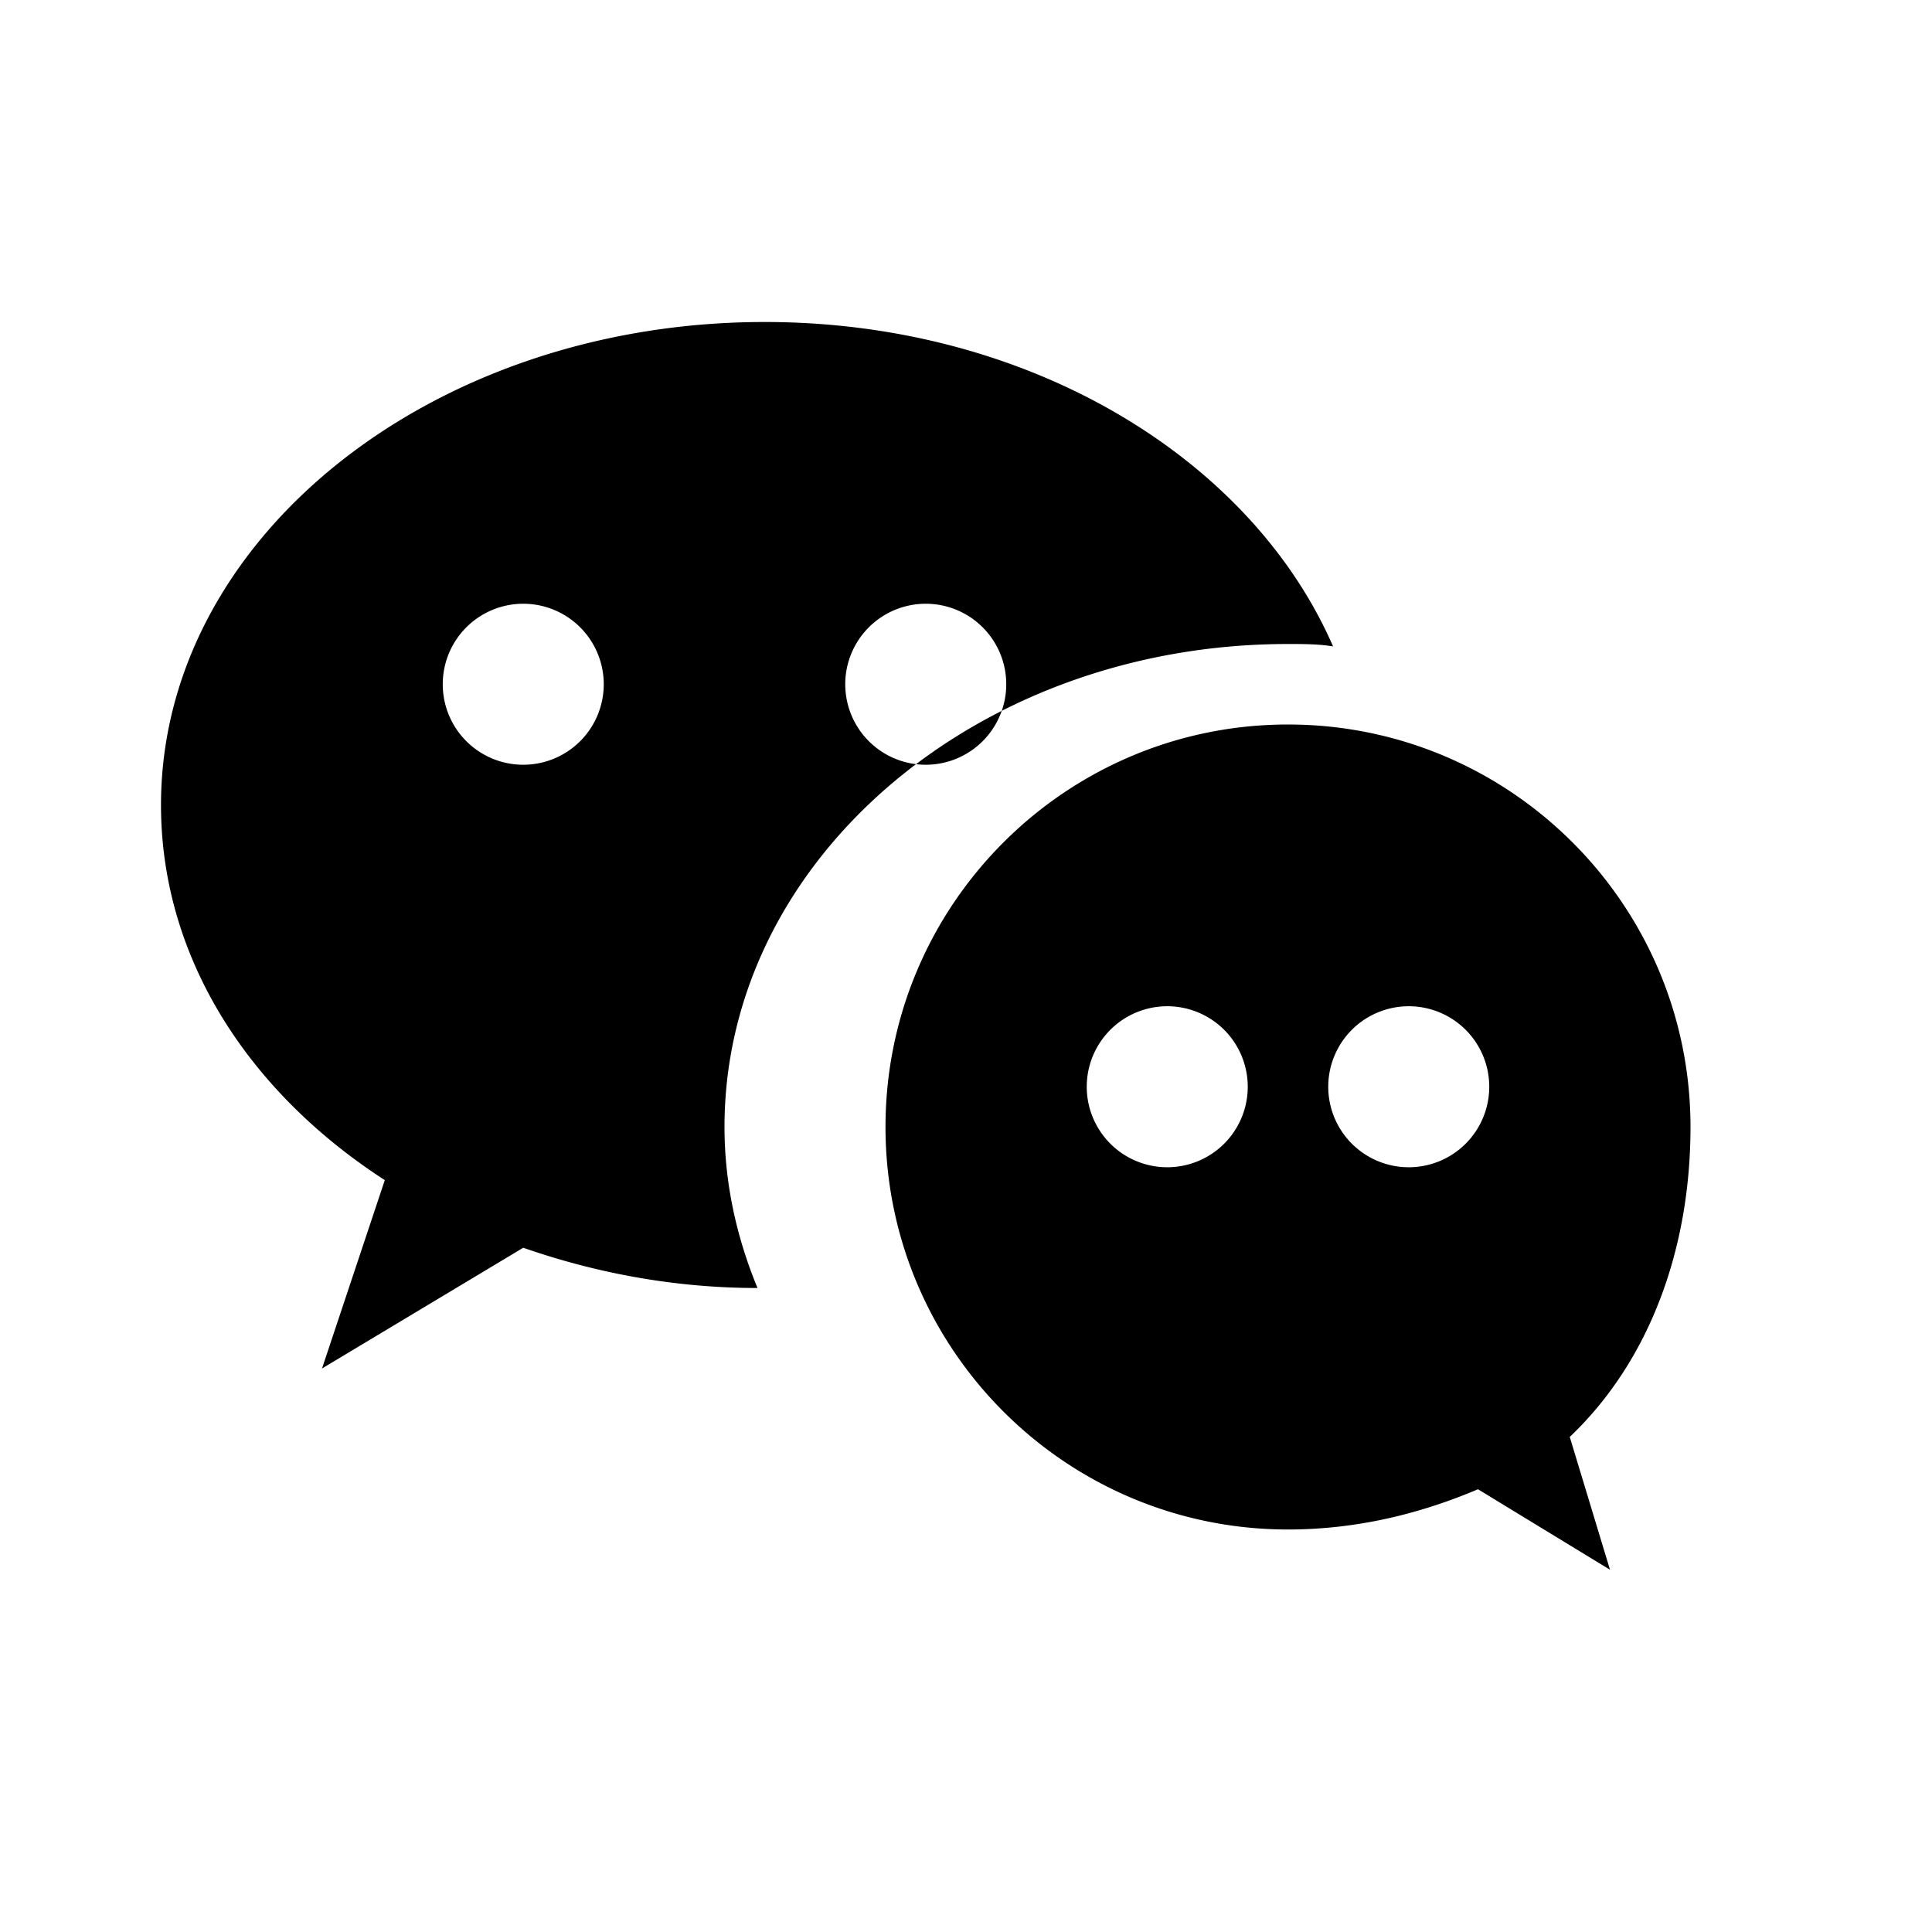 <?xml version="1.0" encoding="UTF-8"?>
<svg width="24" height="24" viewBox="0 0 24 24" fill="none" xmlns="http://www.w3.org/2000/svg">
  <path d="M9.5,4C5.36,4 2,6.69 2,10C2,11.89 3.08,13.56 4.78,14.66L4,17L6.5,15.5C7.39,15.81 8.37,16 9.41,16C9.15,15.37 9,14.7 9,14C9,10.69 12.13,8 16,8C16.19,8 16.38,8 16.56,8.03C15.54,5.69 12.78,4 9.5,4M6.5,7.5A1,1 0 0,1 7.5,8.5A1,1 0 0,1 6.5,9.5A1,1 0 0,1 5.5,8.5A1,1 0 0,1 6.5,7.5M11.5,7.5A1,1 0 0,1 12.5,8.5A1,1 0 0,1 11.5,9.5A1,1 0 0,1 10.5,8.5A1,1 0 0,1 11.5,7.5M16,9C13.24,9 11,11.24 11,14C11,16.76 13.24,19 16,19C16.84,19 17.63,18.81 18.36,18.5L20,19.5L19.5,17.85C20.5,16.9 21,15.5 21,14C21,11.24 18.76,9 16,9M14.5,12.5A1,1 0 0,1 15.5,13.5A1,1 0 0,1 14.5,14.5A1,1 0 0,1 13.5,13.5A1,1 0 0,1 14.5,12.5M17.5,12.5A1,1 0 0,1 18.5,13.5A1,1 0 0,1 17.5,14.5A1,1 0 0,1 16.5,13.5A1,1 0 0,1 17.5,12.5Z" fill="currentColor"/>
</svg> 